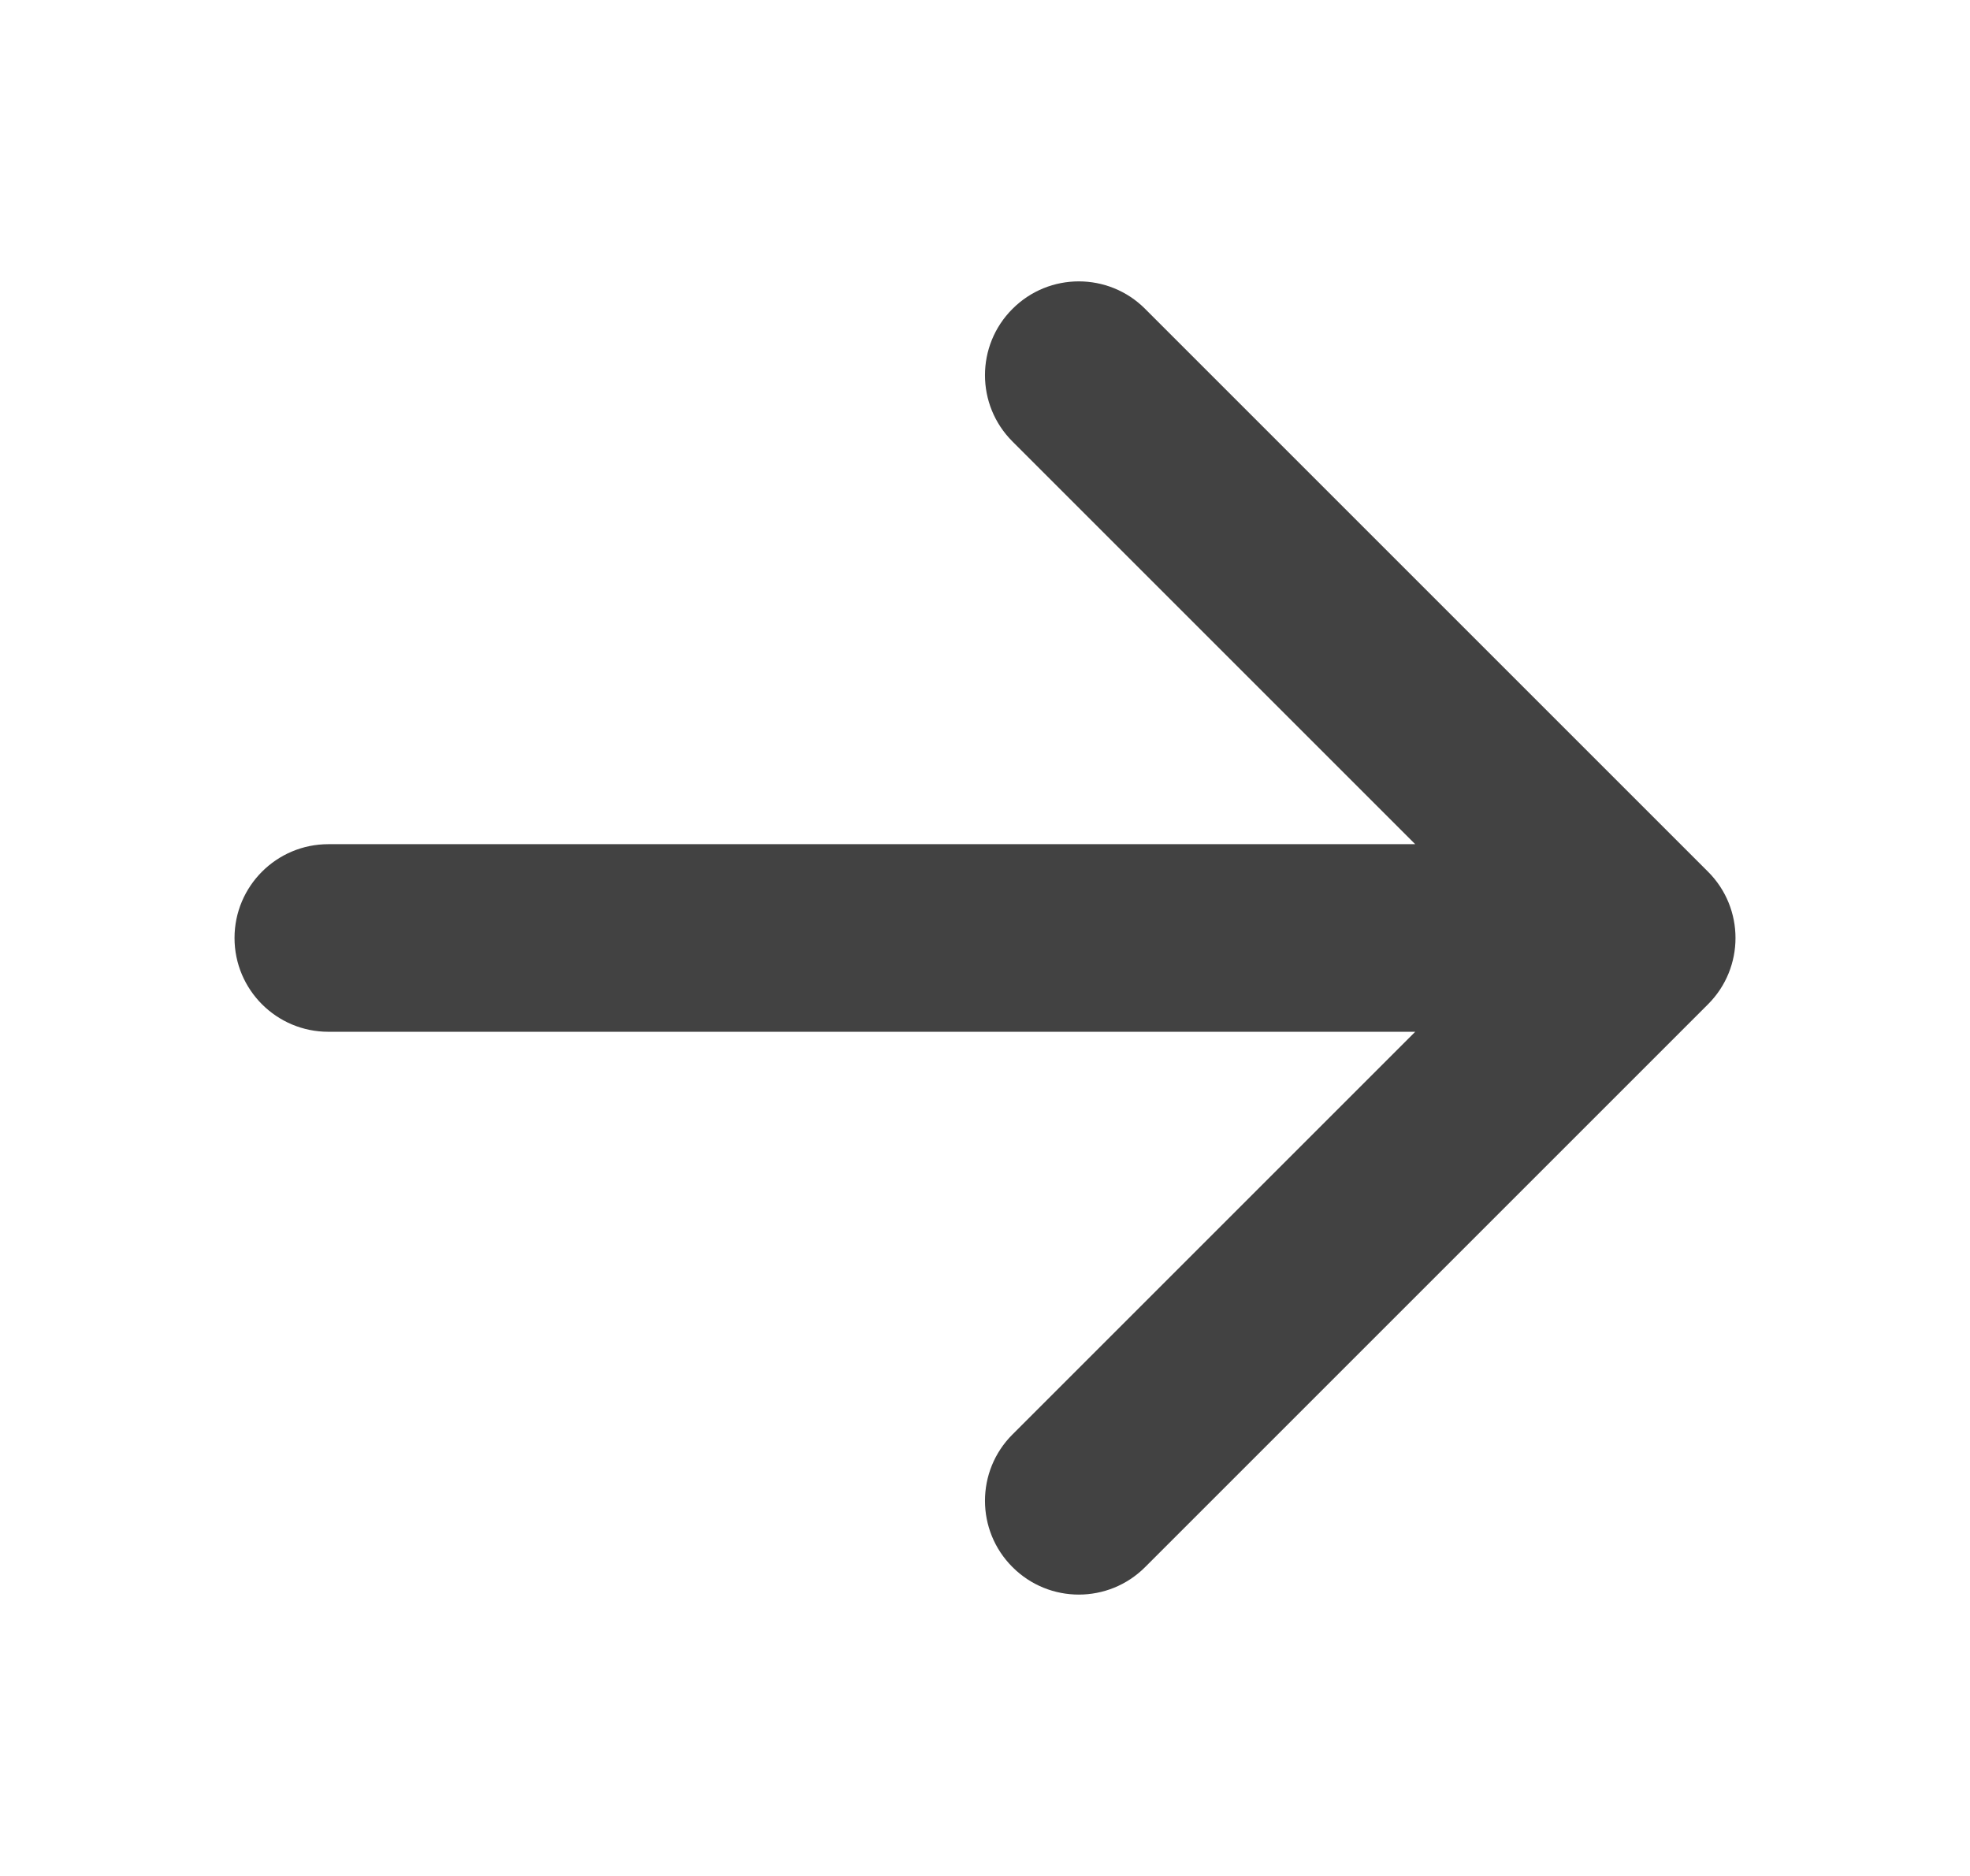 <svg width="21" height="20" viewBox="0 0 21 20" fill="none" xmlns="http://www.w3.org/2000/svg">
<path fill-rule="evenodd" clip-rule="evenodd" d="M10.793 3.293C11.183 2.902 11.817 2.902 12.207 3.293L18.207 9.293C18.598 9.683 18.598 10.317 18.207 10.707L12.207 16.707C11.817 17.098 11.183 17.098 10.793 16.707C10.402 16.317 10.402 15.683 10.793 15.293L15.086 11L3.5 11C2.948 11 2.5 10.552 2.5 10C2.5 9.448 2.948 9 3.5 9H15.086L10.793 4.707C10.402 4.317 10.402 3.683 10.793 3.293Z" fill="#424242"/>
</svg>
